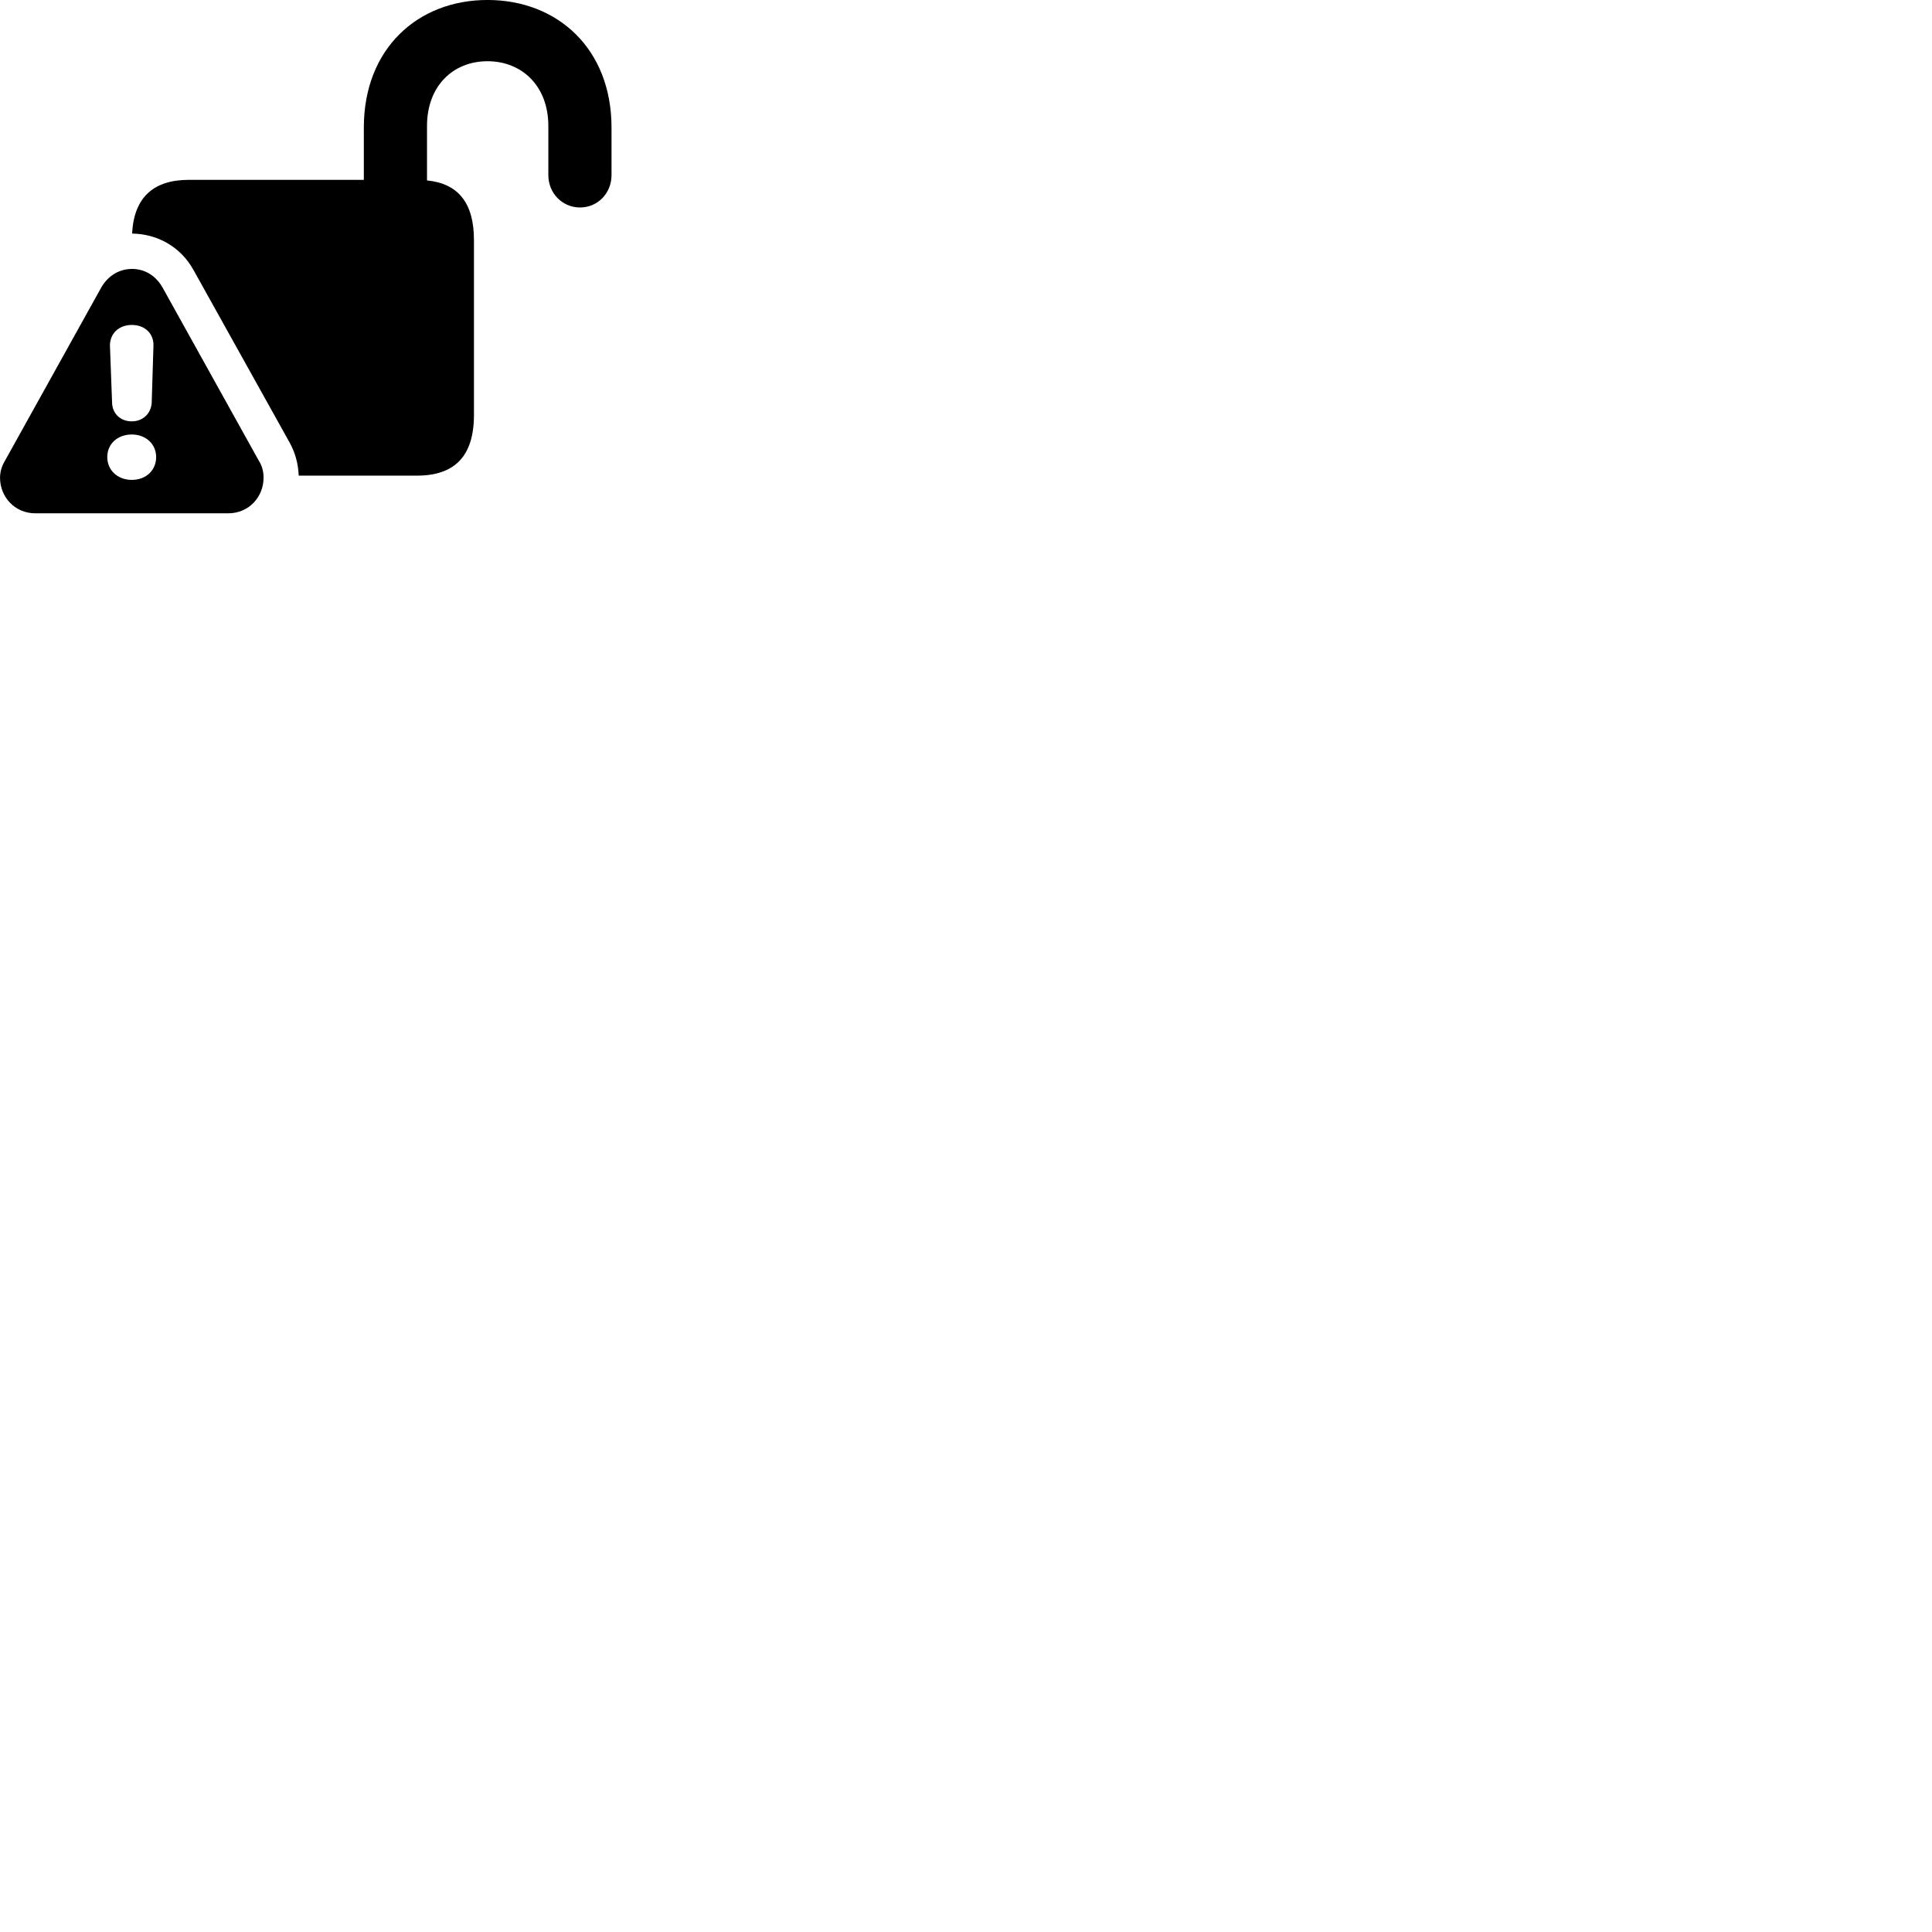 
        <svg xmlns="http://www.w3.org/2000/svg" viewBox="0 0 100 100">
            <path d="M24.532 21.469V12.429C24.532 10.509 23.722 9.499 22.102 9.339V6.519C22.102 4.449 23.452 3.169 25.232 3.169C27.012 3.169 28.382 4.449 28.382 6.519V9.059C28.382 10.019 29.122 10.739 30.022 10.739C30.912 10.739 31.652 10.029 31.652 9.059V6.599C31.652 2.529 28.862 -0.001 25.232 -0.001C21.612 -0.001 18.832 2.529 18.832 6.599V9.309H9.772C7.962 9.309 6.962 10.199 6.842 12.009V12.089C8.122 12.109 9.332 12.749 10.012 13.969L14.992 22.909C15.272 23.419 15.432 23.969 15.462 24.619H21.572C23.542 24.619 24.532 23.609 24.532 21.469ZM1.832 26.569H11.812C12.892 26.569 13.642 25.709 13.642 24.729C13.642 24.419 13.572 24.119 13.392 23.839L8.412 14.879C8.042 14.229 7.452 13.919 6.832 13.919C6.202 13.919 5.602 14.249 5.242 14.879L0.262 23.839C0.092 24.119 0.002 24.419 0.002 24.729C0.002 25.709 0.752 26.569 1.832 26.569ZM6.822 21.809C6.232 21.809 5.822 21.409 5.802 20.859L5.692 17.919C5.672 17.269 6.152 16.819 6.822 16.819C7.492 16.819 7.972 17.259 7.942 17.919L7.852 20.859C7.812 21.409 7.392 21.809 6.822 21.809ZM6.822 24.839C6.092 24.839 5.552 24.339 5.552 23.659C5.552 22.959 6.102 22.489 6.822 22.489C7.532 22.489 8.082 22.969 8.082 23.659C8.082 24.339 7.562 24.839 6.822 24.839Z" />
        </svg>
    